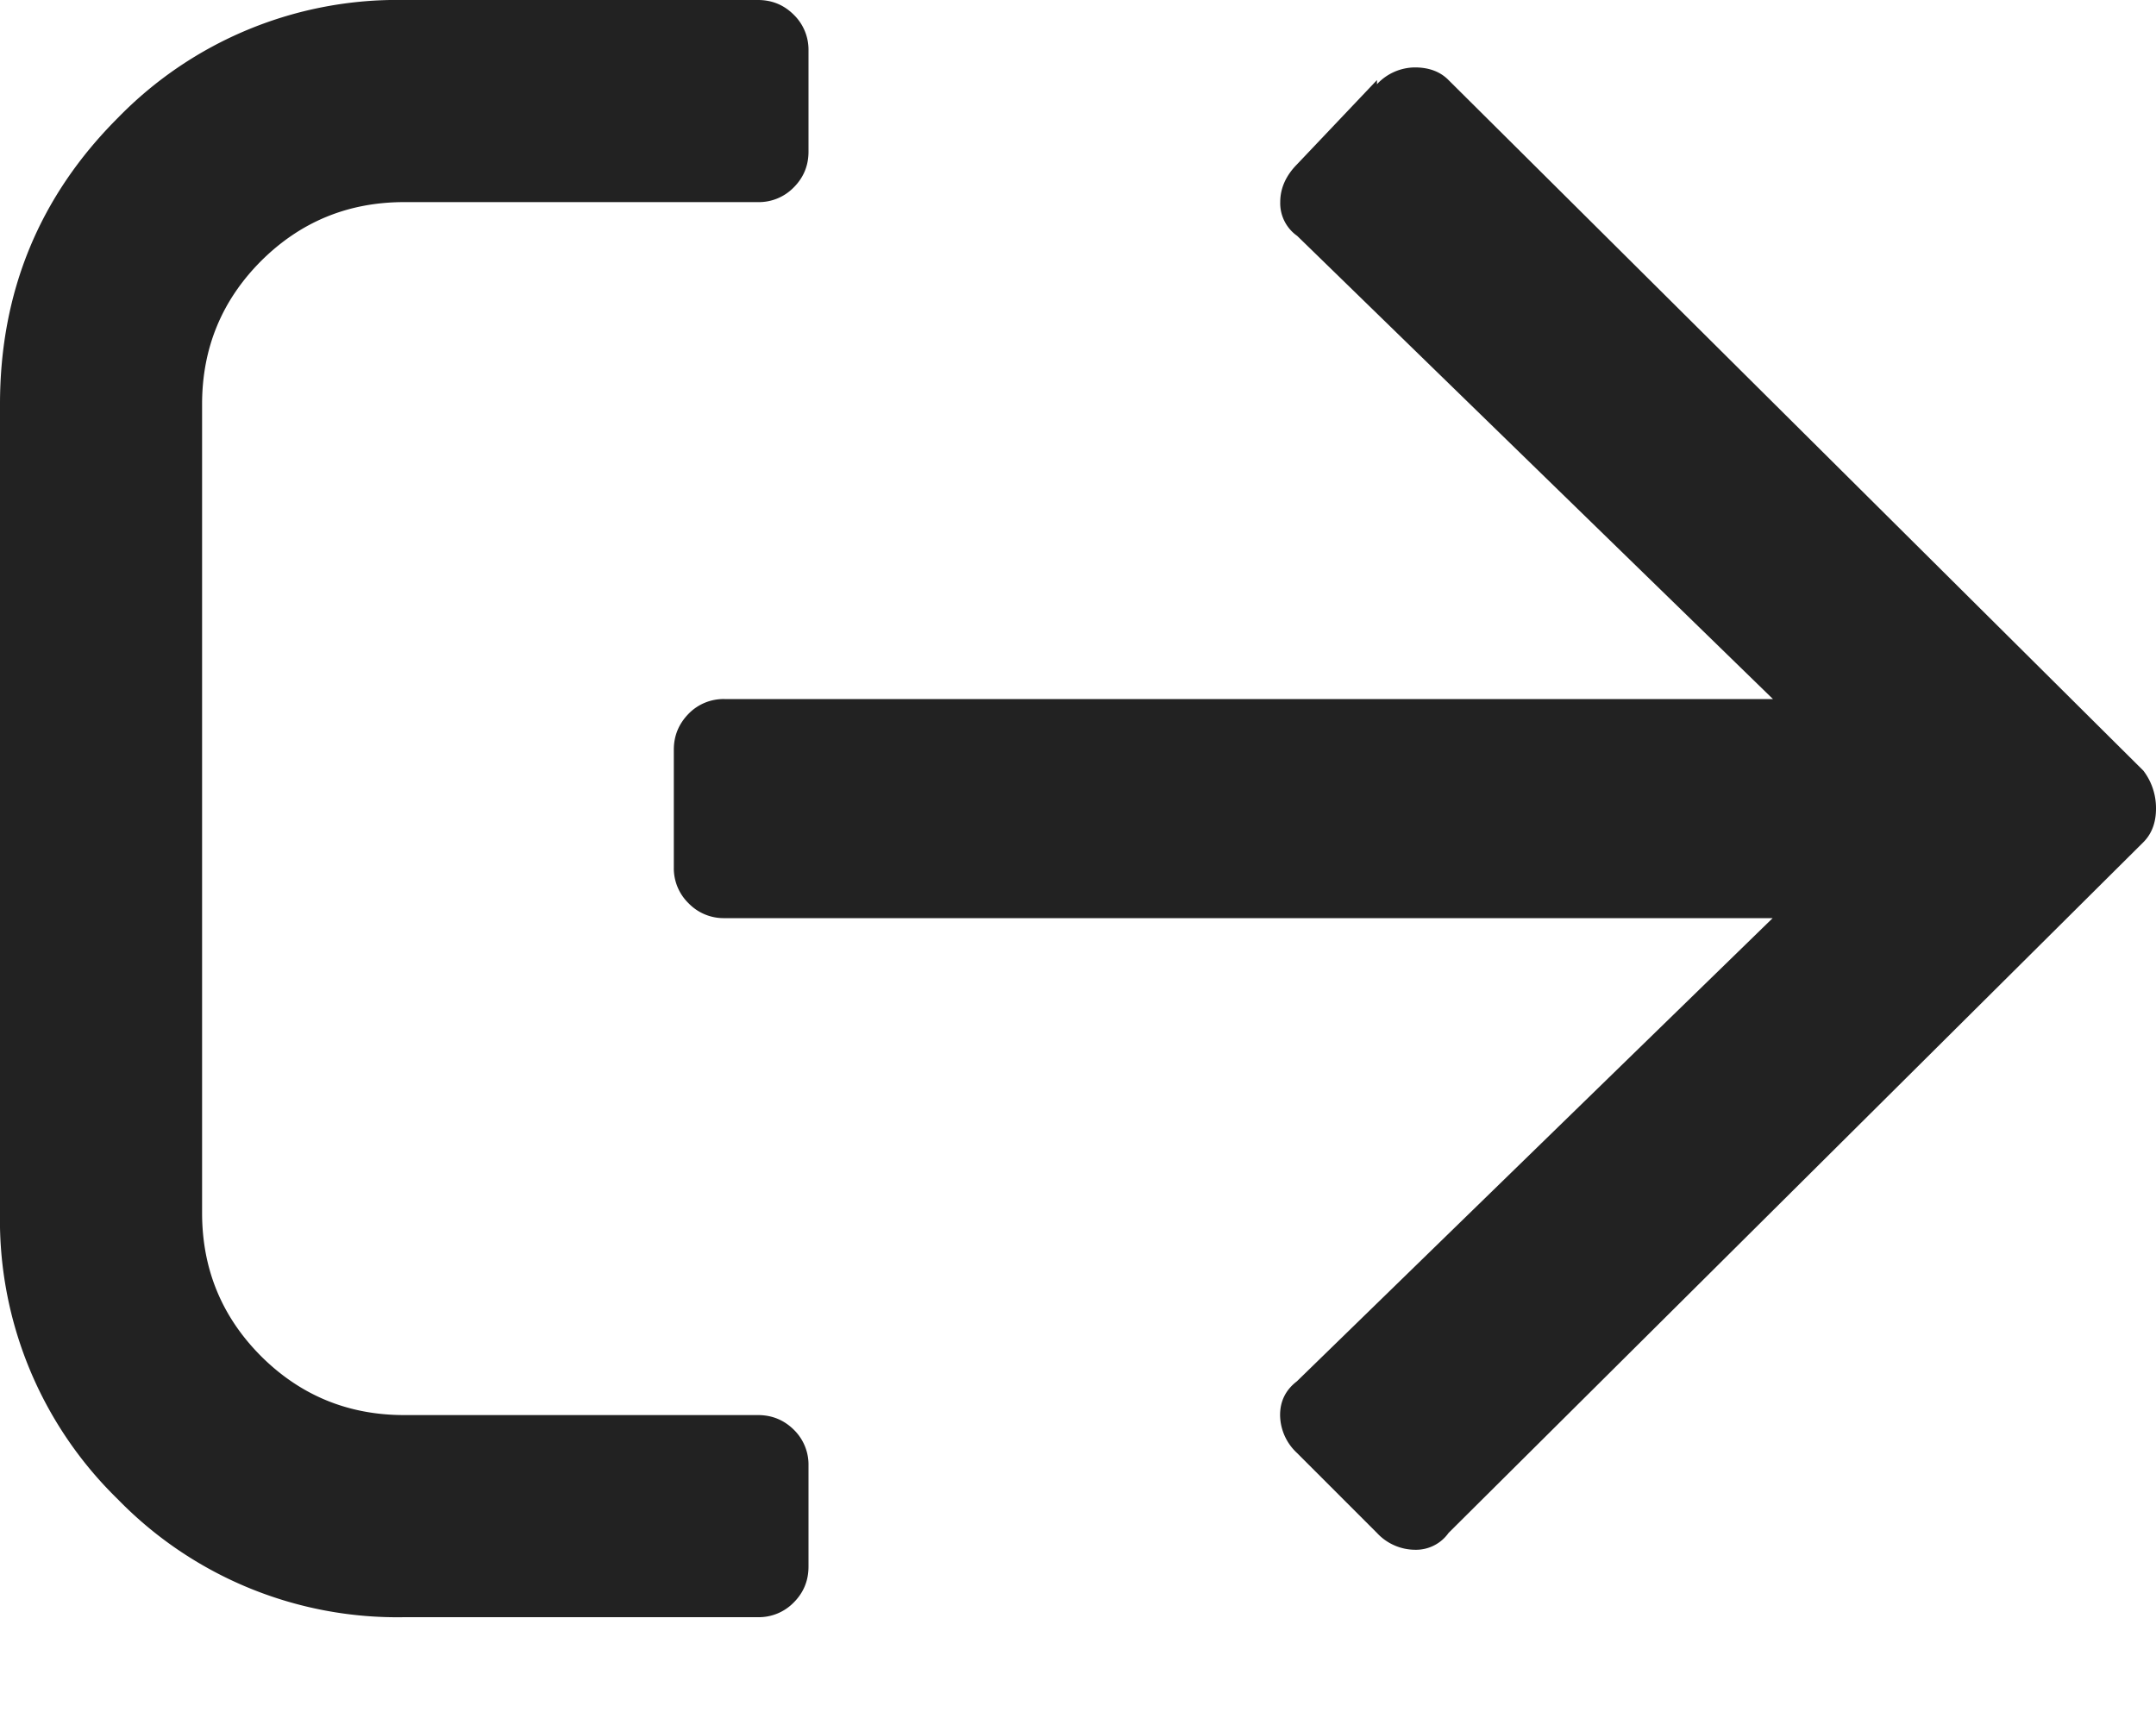 <svg xmlns="http://www.w3.org/2000/svg" width="15" height="12" viewBox="0 0 15 12">
    <path fill="#222" fill-rule="evenodd" d="M5.273 0c.098 0 .181.034.25.103a.339.339 0 0 1 .102.249v.703c0 .097-.034.18-.103.249a.339.339 0 0 1-.249.102h-2.46c-.391 0-.723.137-.997.41-.273.274-.41.606-.41.996v5.625c0 .391.137.723.41.997.274.273.606.41.996.41h2.461c.098 0 .181.034.25.102a.339.339 0 0 1 .102.25v.702c0 .098-.034.181-.103.25a.339.339 0 0 1-.249.102h-2.46a2.712 2.712 0 0 1-1.993-.82A2.712 2.712 0 0 1 0 8.437V2.812C0 2.032.273 1.367.82.82A2.712 2.712 0 0 1 2.812 0h2.461zM9.58.557v.029a.364.364 0 0 1 .264-.117c.097 0 .176.029.234.088l4.834 4.804a.428.428 0 0 1 .088.264c0 .098-.03.176-.088.234l-4.834 4.805a.278.278 0 0 1-.234.117.364.364 0 0 1-.264-.117l-.557-.557a.364.364 0 0 1-.117-.263c0-.098.04-.176.117-.235l3.31-3.222H5.04a.339.339 0 0 1-.249-.103.339.339 0 0 1-.103-.249v-.82c0-.098.035-.18.103-.25a.339.339 0 0 1 .25-.102h7.294l-3.31-3.222a.278.278 0 0 1-.118-.235c0-.097.04-.185.117-.263L9.58.557z"/>
</svg>
